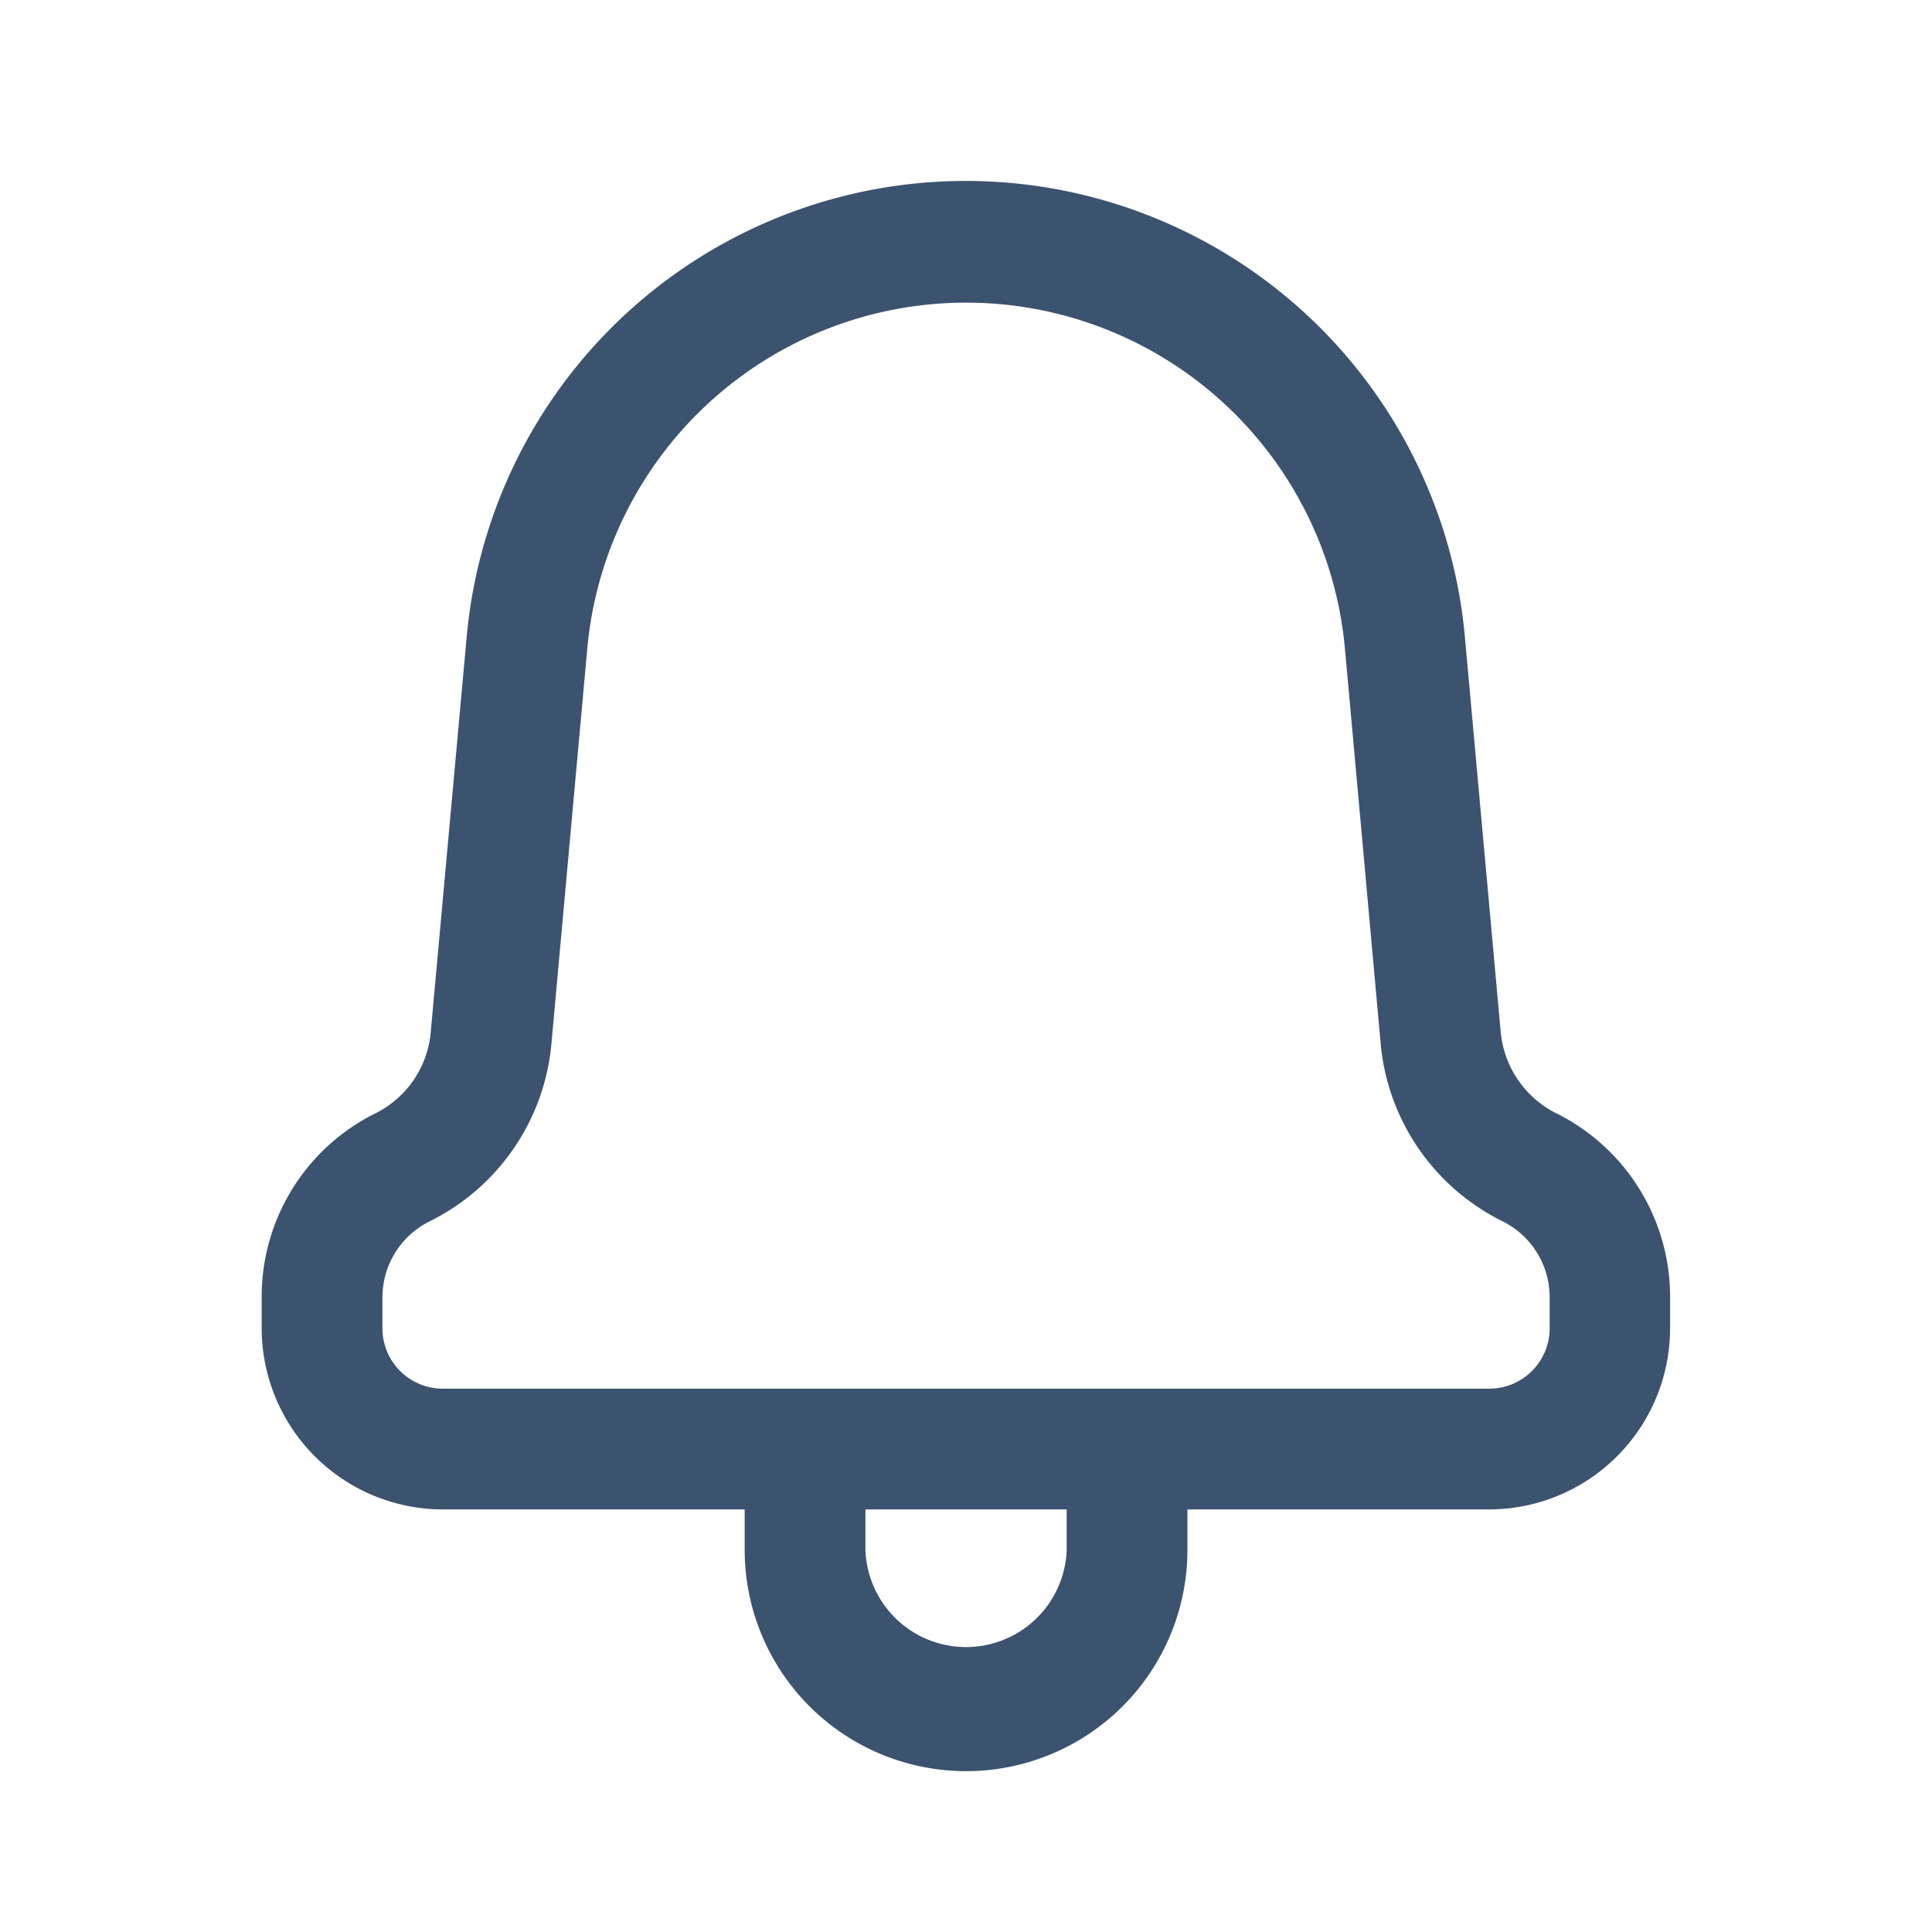 <svg id="notification" xmlns="http://www.w3.org/2000/svg" width="18" height="18" viewBox="0 0 18 18">
  <rect id="view-box" width="18" height="18" fill="none"/>
  <path id="Shape" d="M4.5,12.749v-.375H1.687A1.69,1.69,0,0,1,0,10.686V10.4A1.906,1.906,0,0,1,1.061,8.683a.936.936,0,0,0,.514-.755l.335-3.683a4.669,4.669,0,0,1,9.3,0l.334,3.683a.945.945,0,0,0,.515.754A1.91,1.91,0,0,1,13.122,10.4v.286a1.689,1.689,0,0,1-1.687,1.688H8.625v.376a2.062,2.062,0,1,1-4.125,0Zm1.125,0a.938.938,0,0,0,1.875,0v-.375H5.625Zm-2.591-8.4L2.7,8.03A2.053,2.053,0,0,1,1.567,9.689a.791.791,0,0,0-.442.712v.286a.563.563,0,0,0,.563.562h9.75A.563.563,0,0,0,12,10.686V10.4a.791.791,0,0,0-.44-.711A2.054,2.054,0,0,1,10.425,8.03l-.333-3.681a3.544,3.544,0,0,0-7.058,0Z" transform="translate(2.438 1.689)" fill="#3c536f"/>
</svg>
